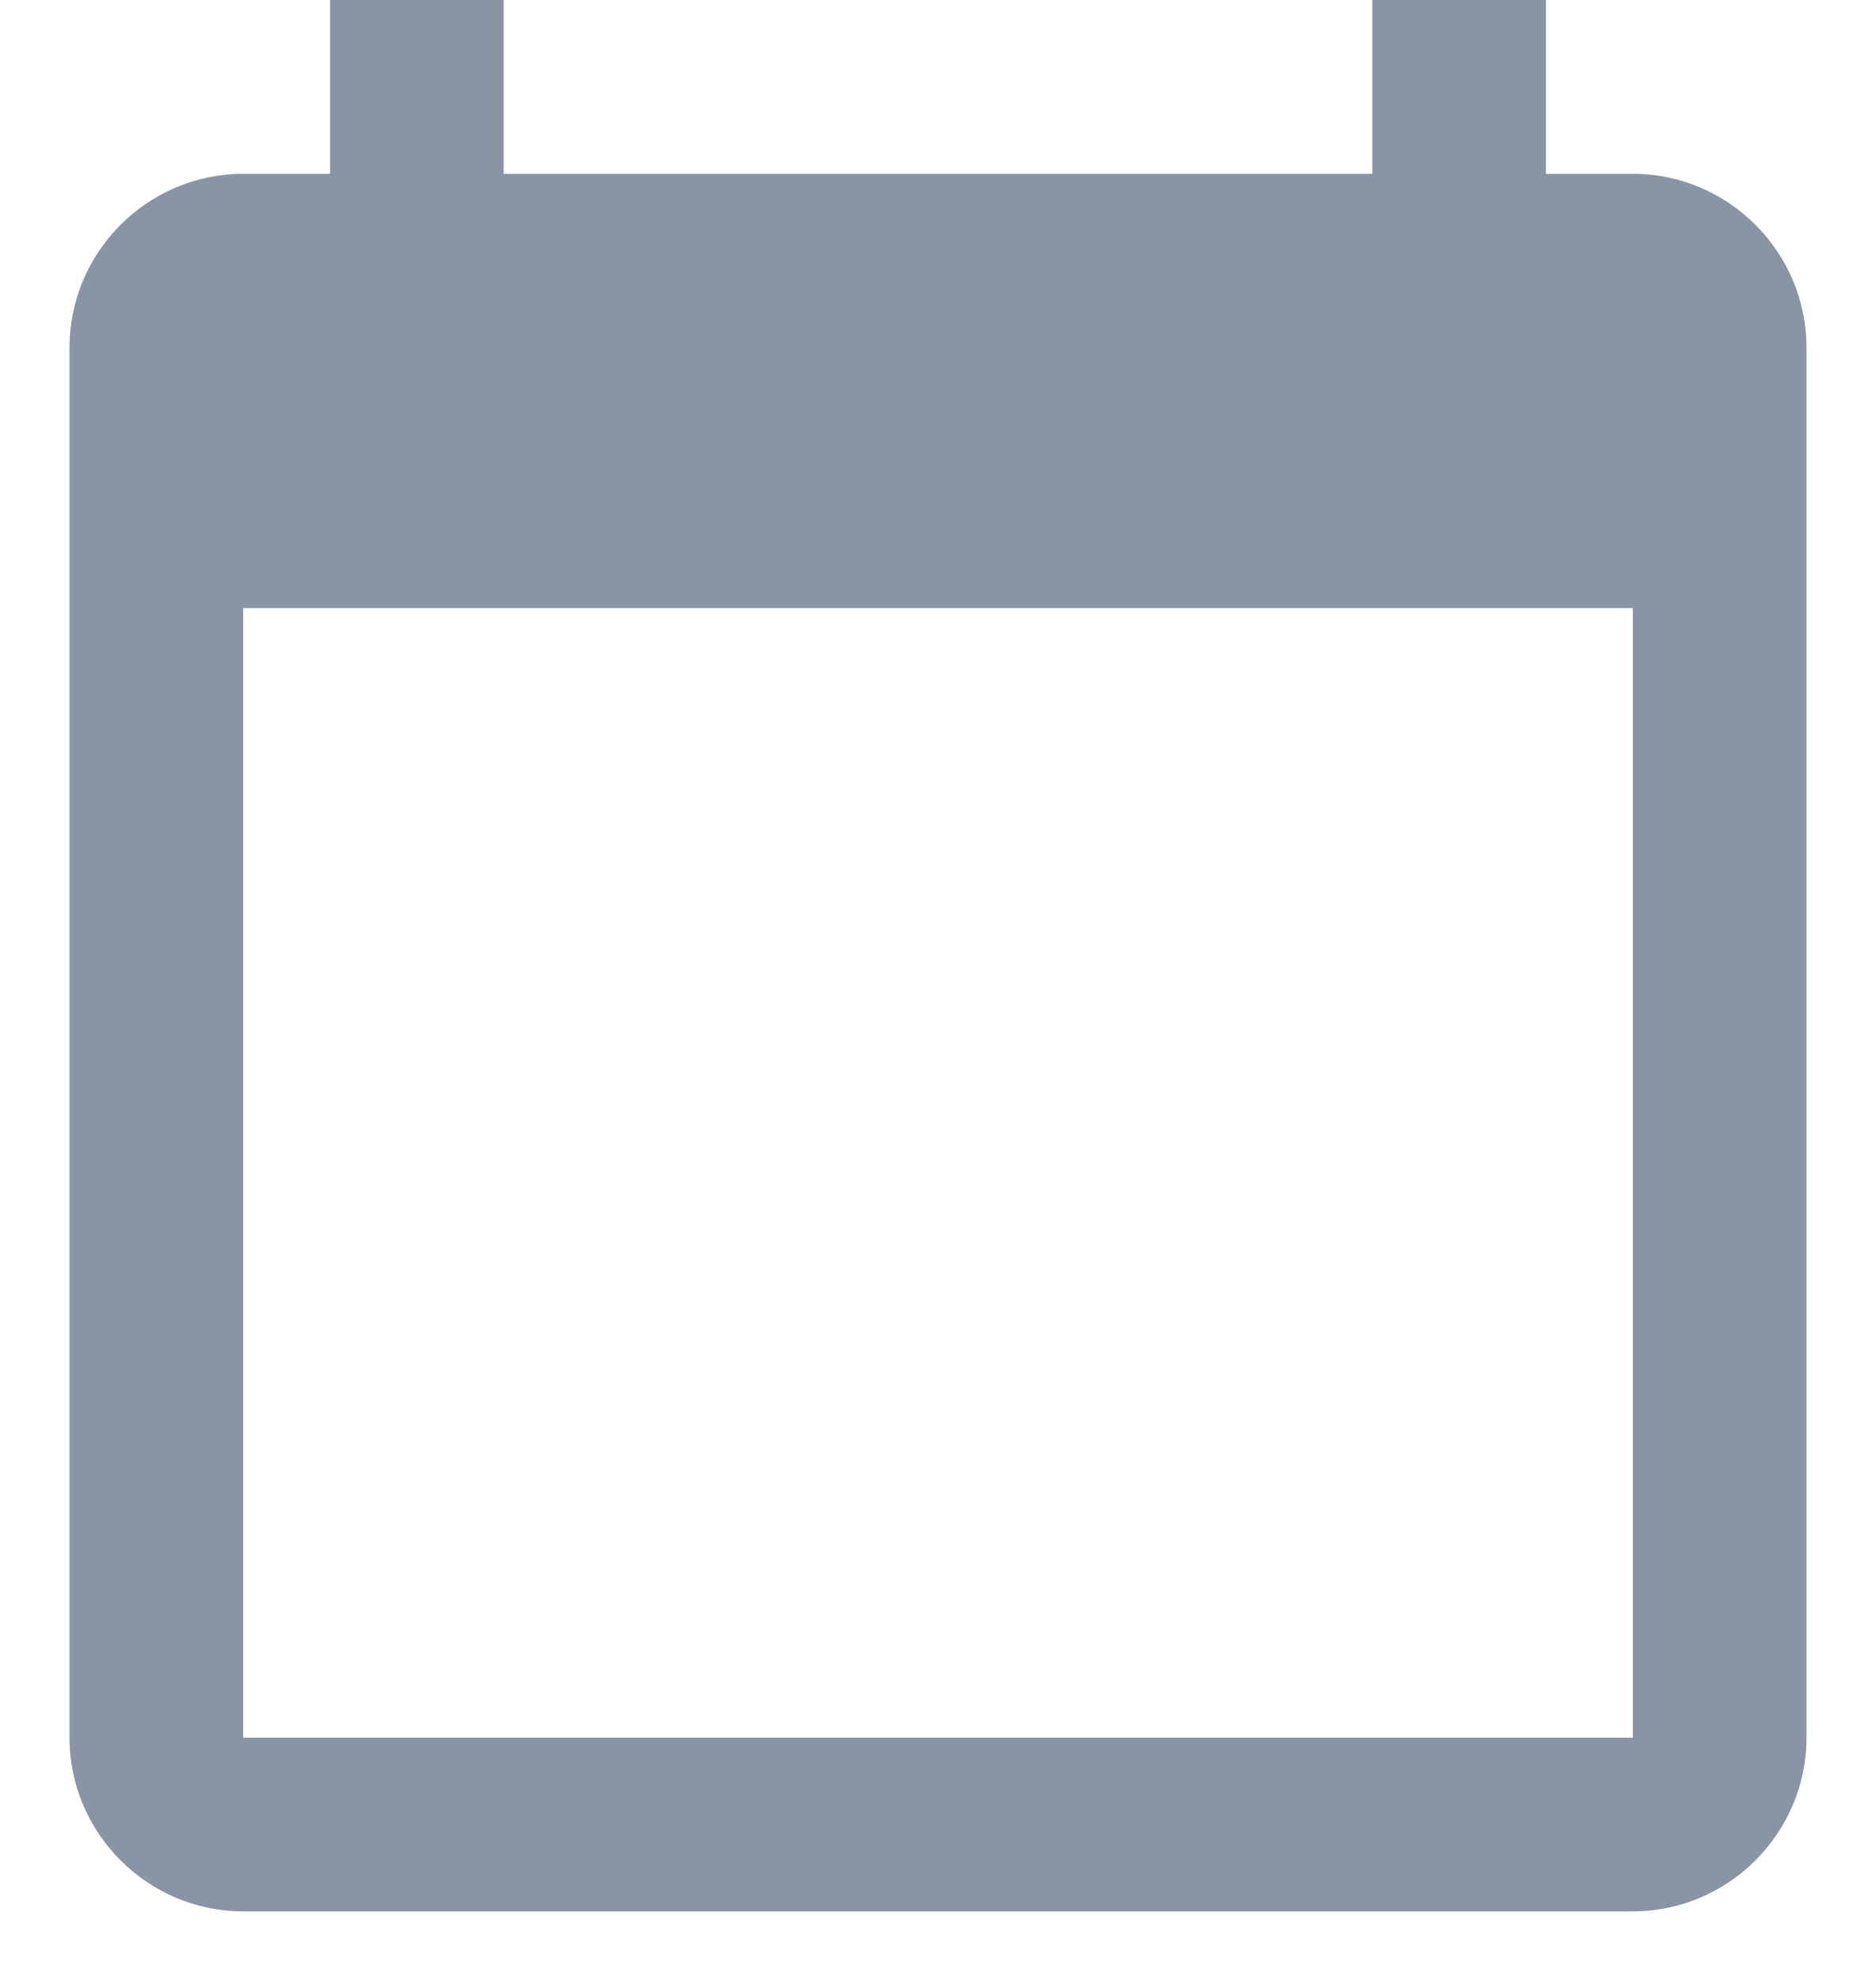 <svg xmlns="http://www.w3.org/2000/svg" width="18" height="19" viewBox="0 0 18 19">
    <g fill="none" fill-rule="evenodd">
        <path fill="#8995A4" fill-rule="nonzero" d="M15.667 1.667h-.834V0h-1.666v1.667H4.833V0H3.167v1.667h-.834c-.916 0-1.666.75-1.666 1.666v13.334c0 .916.75 1.666 1.666 1.666h13.334c.916 0 1.666-.75 1.666-1.666V3.333c0-.916-.75-1.666-1.666-1.666zm0 15H2.333V5.833h13.334v10.834z"/>
        <path d="M-1 0h20v20H-1z"/>
    </g>
</svg>

